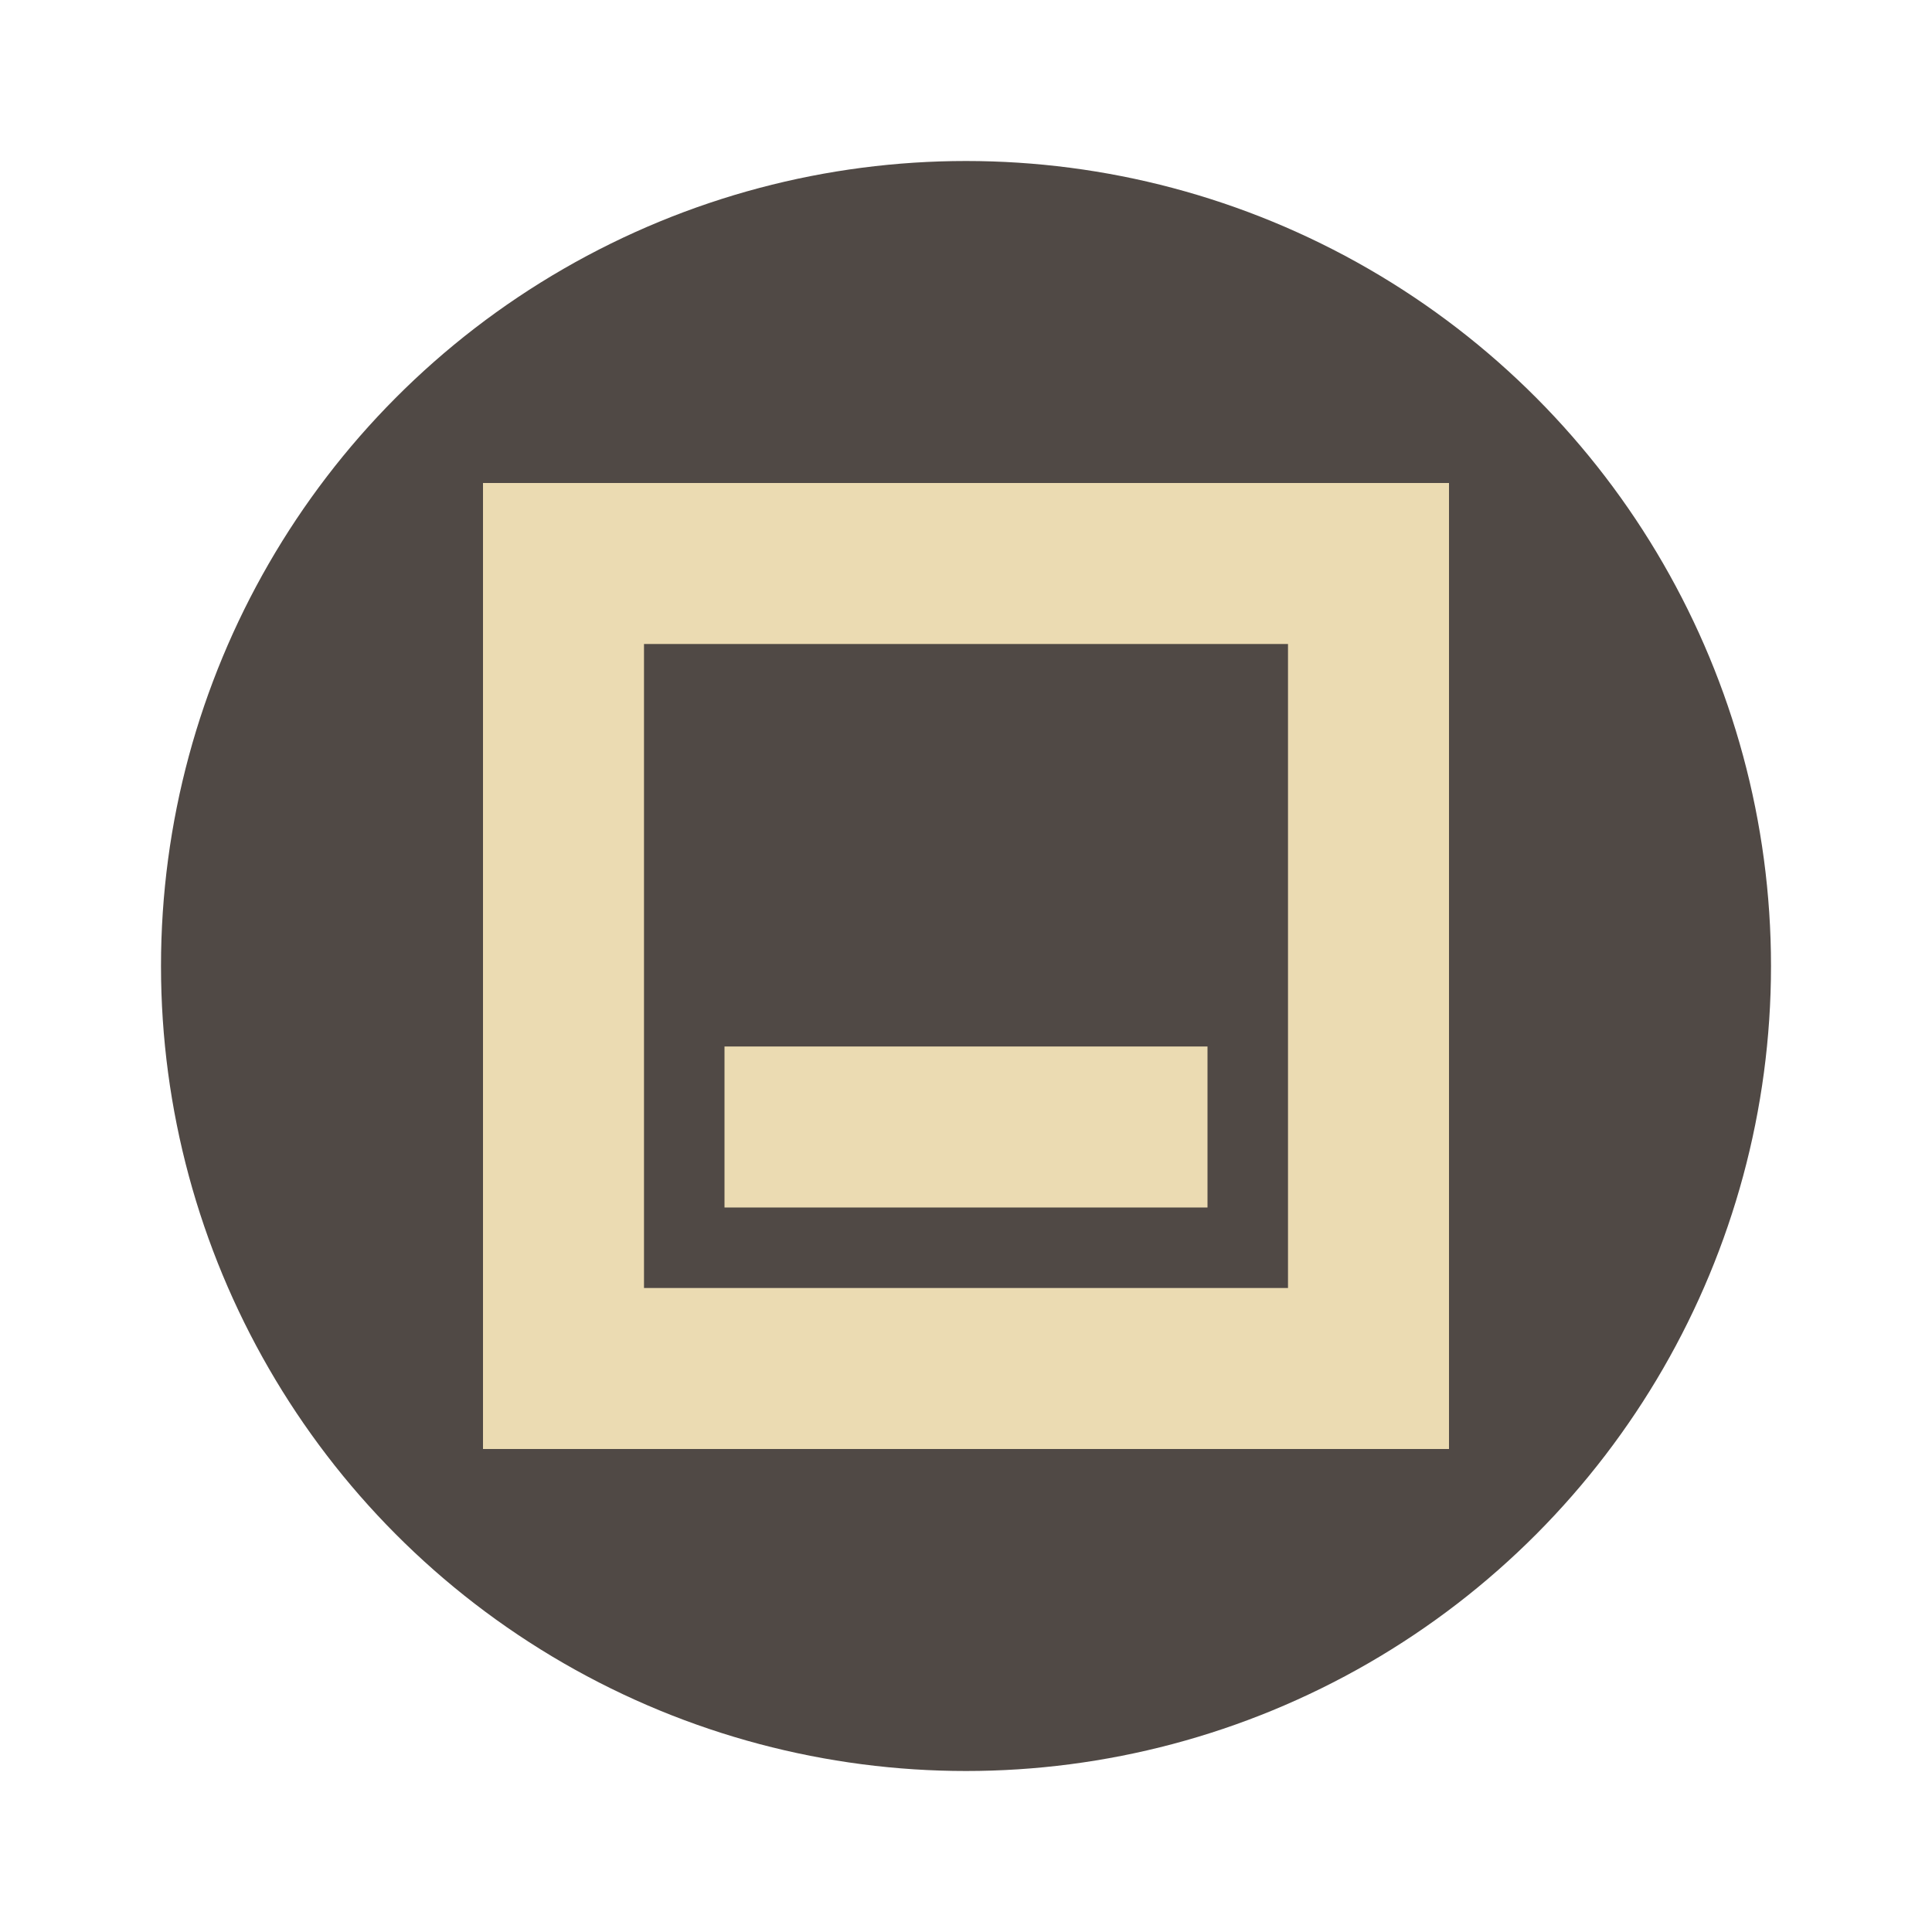 <svg width="24" height="24" version="1.1" xmlns="http://www.w3.org/2000/svg">
  <circle cx="12" cy="12" r="10" fill="#504945"/>
  <path d="m6 6v12h12v-12zm2 2h8v8h-8zm1 5v2h6v-2z" fill="#ebdbb2"/>
</svg>
